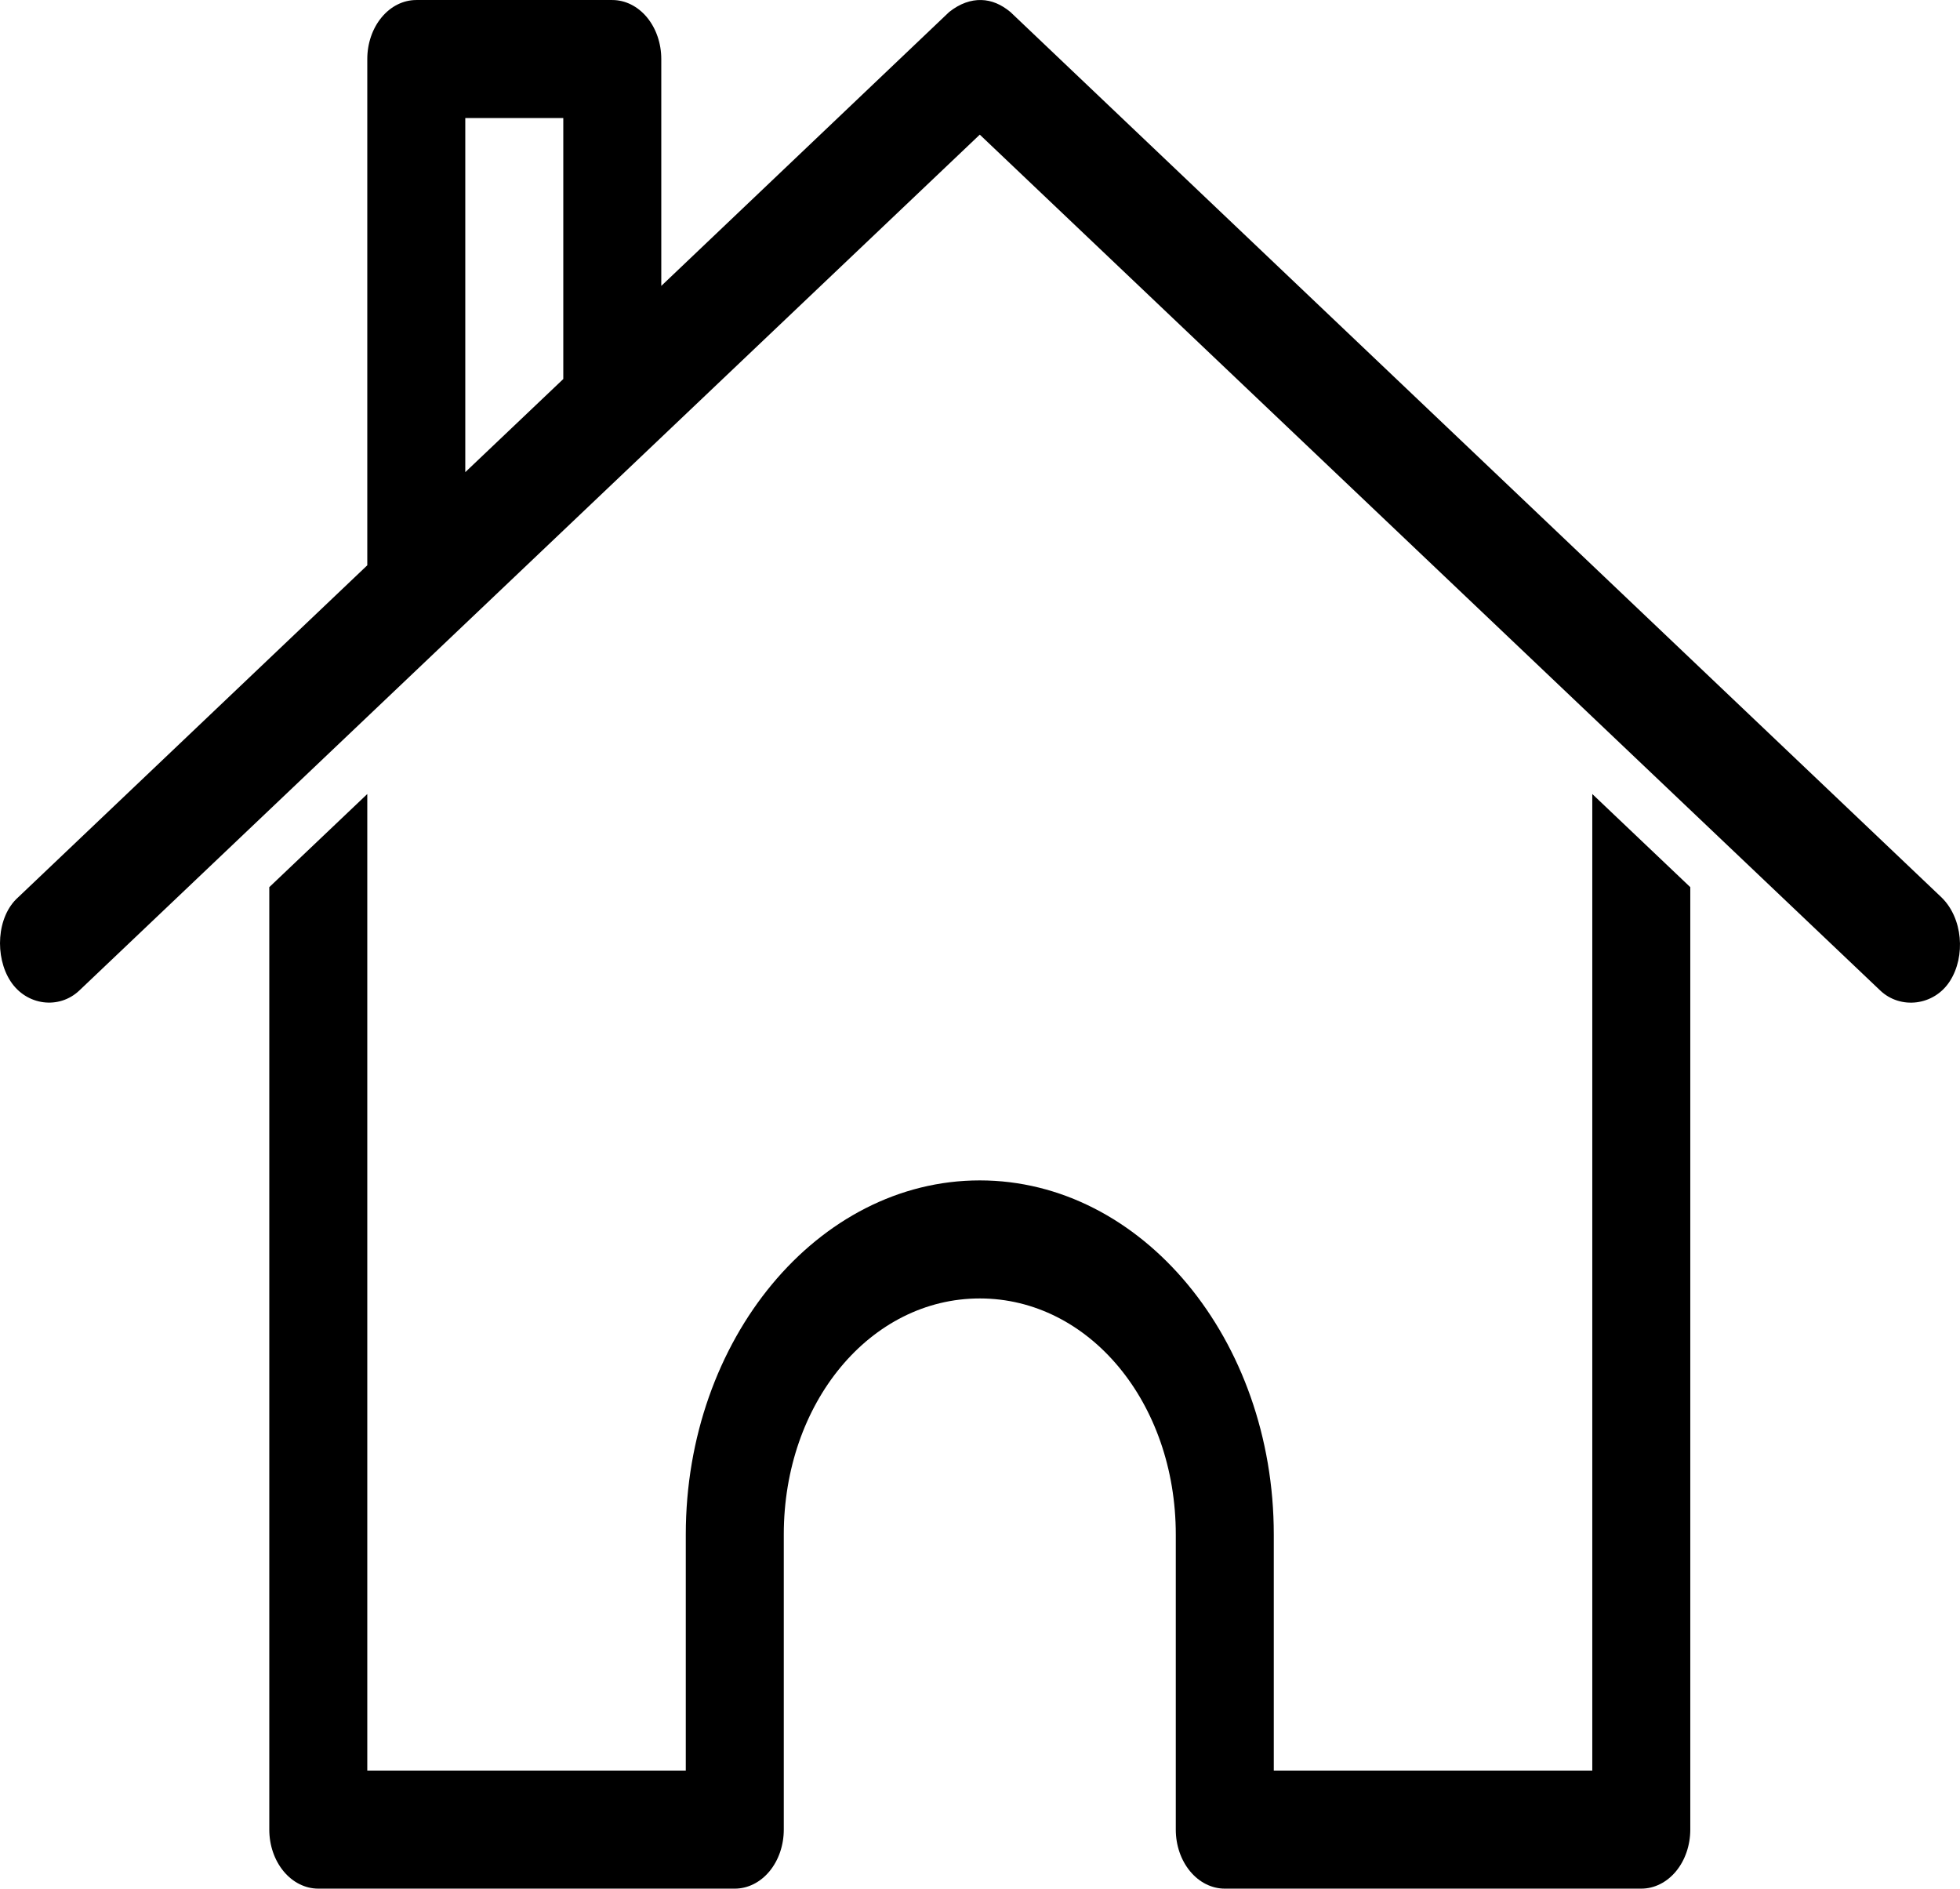 <svg width="82" height="79" viewBox="0 0 82 79" fill="none" xmlns="http://www.w3.org/2000/svg">
<path d="M41.055 0.001C41.485 0.012 41.887 0.183 42.272 0.502L81.222 37.533C82.118 38.4 82.246 39.999 81.575 41.043C80.913 42.072 79.507 42.237 78.66 41.429L40.991 5.632L3.322 41.429C2.475 42.237 1.107 42.066 0.44 41.043C-0.223 40.028 -0.152 38.342 0.76 37.533L15.366 23.646V2.469C15.366 1.815 15.582 1.187 15.967 0.724C16.351 0.261 16.872 0.001 17.416 0.001H25.616C26.16 0.001 26.681 0.261 27.066 0.724C27.45 1.187 27.666 1.815 27.666 2.469V11.959L39.71 0.502C40.166 0.14 40.625 -0.01 41.055 0.001ZM23.566 4.938H19.466V19.75L23.566 15.854V4.938ZM66.616 33.213L70.716 37.109V76.531C70.716 77.186 70.5 77.814 70.116 78.277C69.731 78.74 69.21 79 68.666 79H51.241C50.697 79 50.176 78.74 49.792 78.277C49.407 77.814 49.191 77.186 49.191 76.531V64.188C49.191 58.674 45.569 54.313 40.991 54.313C36.413 54.313 32.791 58.674 32.791 64.188V76.531C32.791 77.186 32.575 77.814 32.191 78.277C31.806 78.74 31.285 79 30.741 79H13.316C12.773 79 12.251 78.74 11.867 78.277C11.482 77.814 11.266 77.186 11.266 76.531V37.109L15.366 33.213V74.062H28.691V64.188C28.691 56.024 34.212 49.375 40.991 49.375C47.77 49.375 53.291 56.024 53.291 64.188V74.062H66.616V33.213Z" fill="black"/>
</svg>
